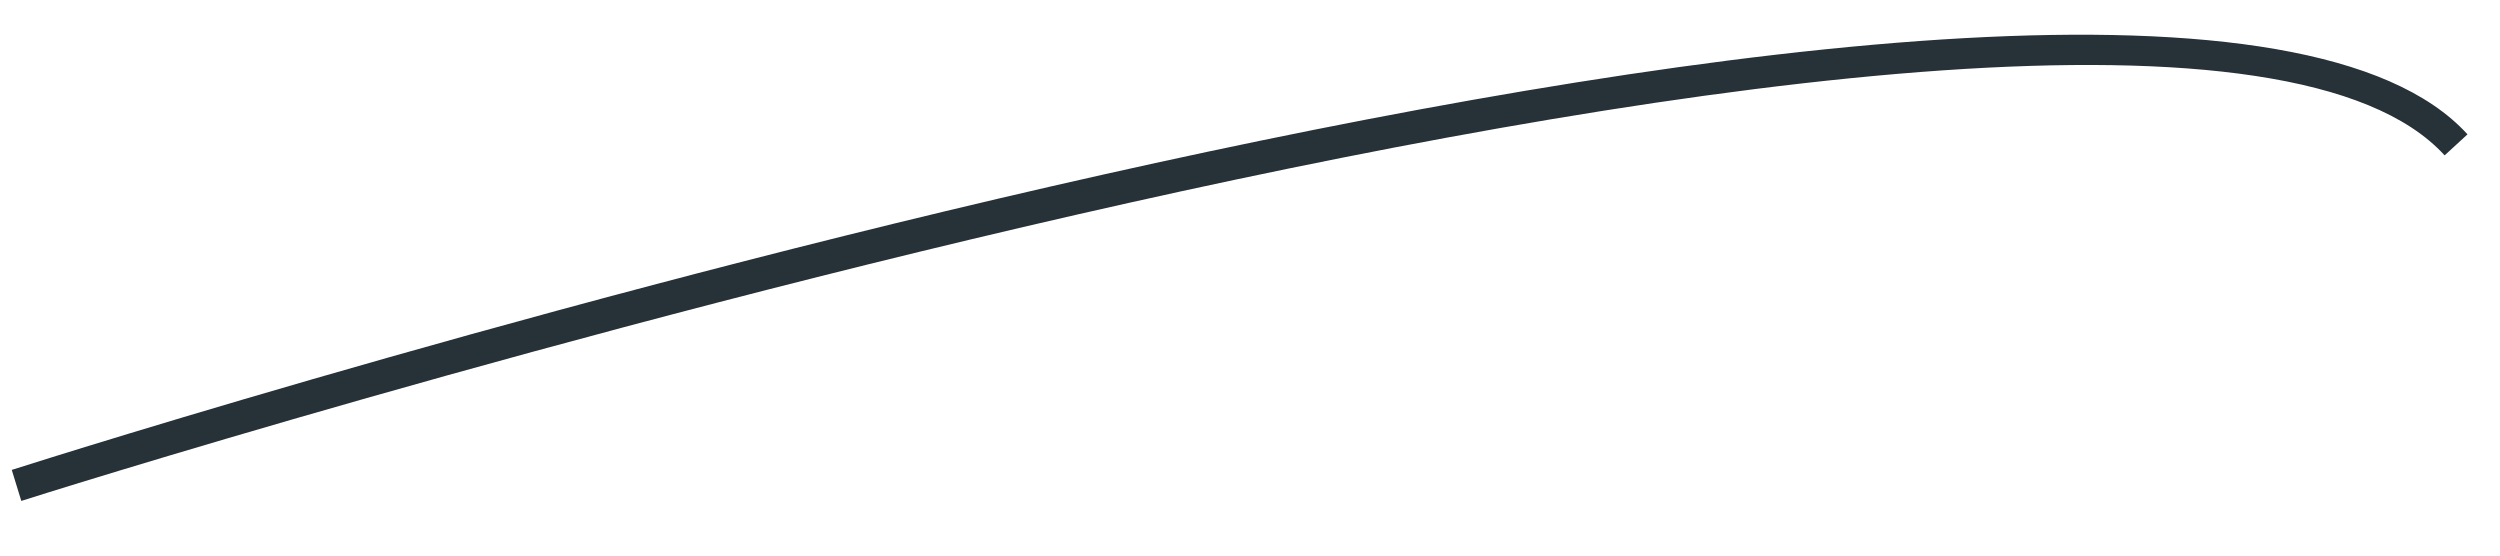 <?xml version="1.0" encoding="UTF-8" standalone="no"?><svg width='27' height='6' viewBox='0 0 27 6' fill='none' xmlns='http://www.w3.org/2000/svg'>
<path d='M0.23 5.41L0.127 5.075C1.07 4.774 23.279 -2.254 26.649 1.451L26.402 1.678C23.176 -1.856 0.458 5.336 0.23 5.41Z' fill='#263238'/>
</svg>
